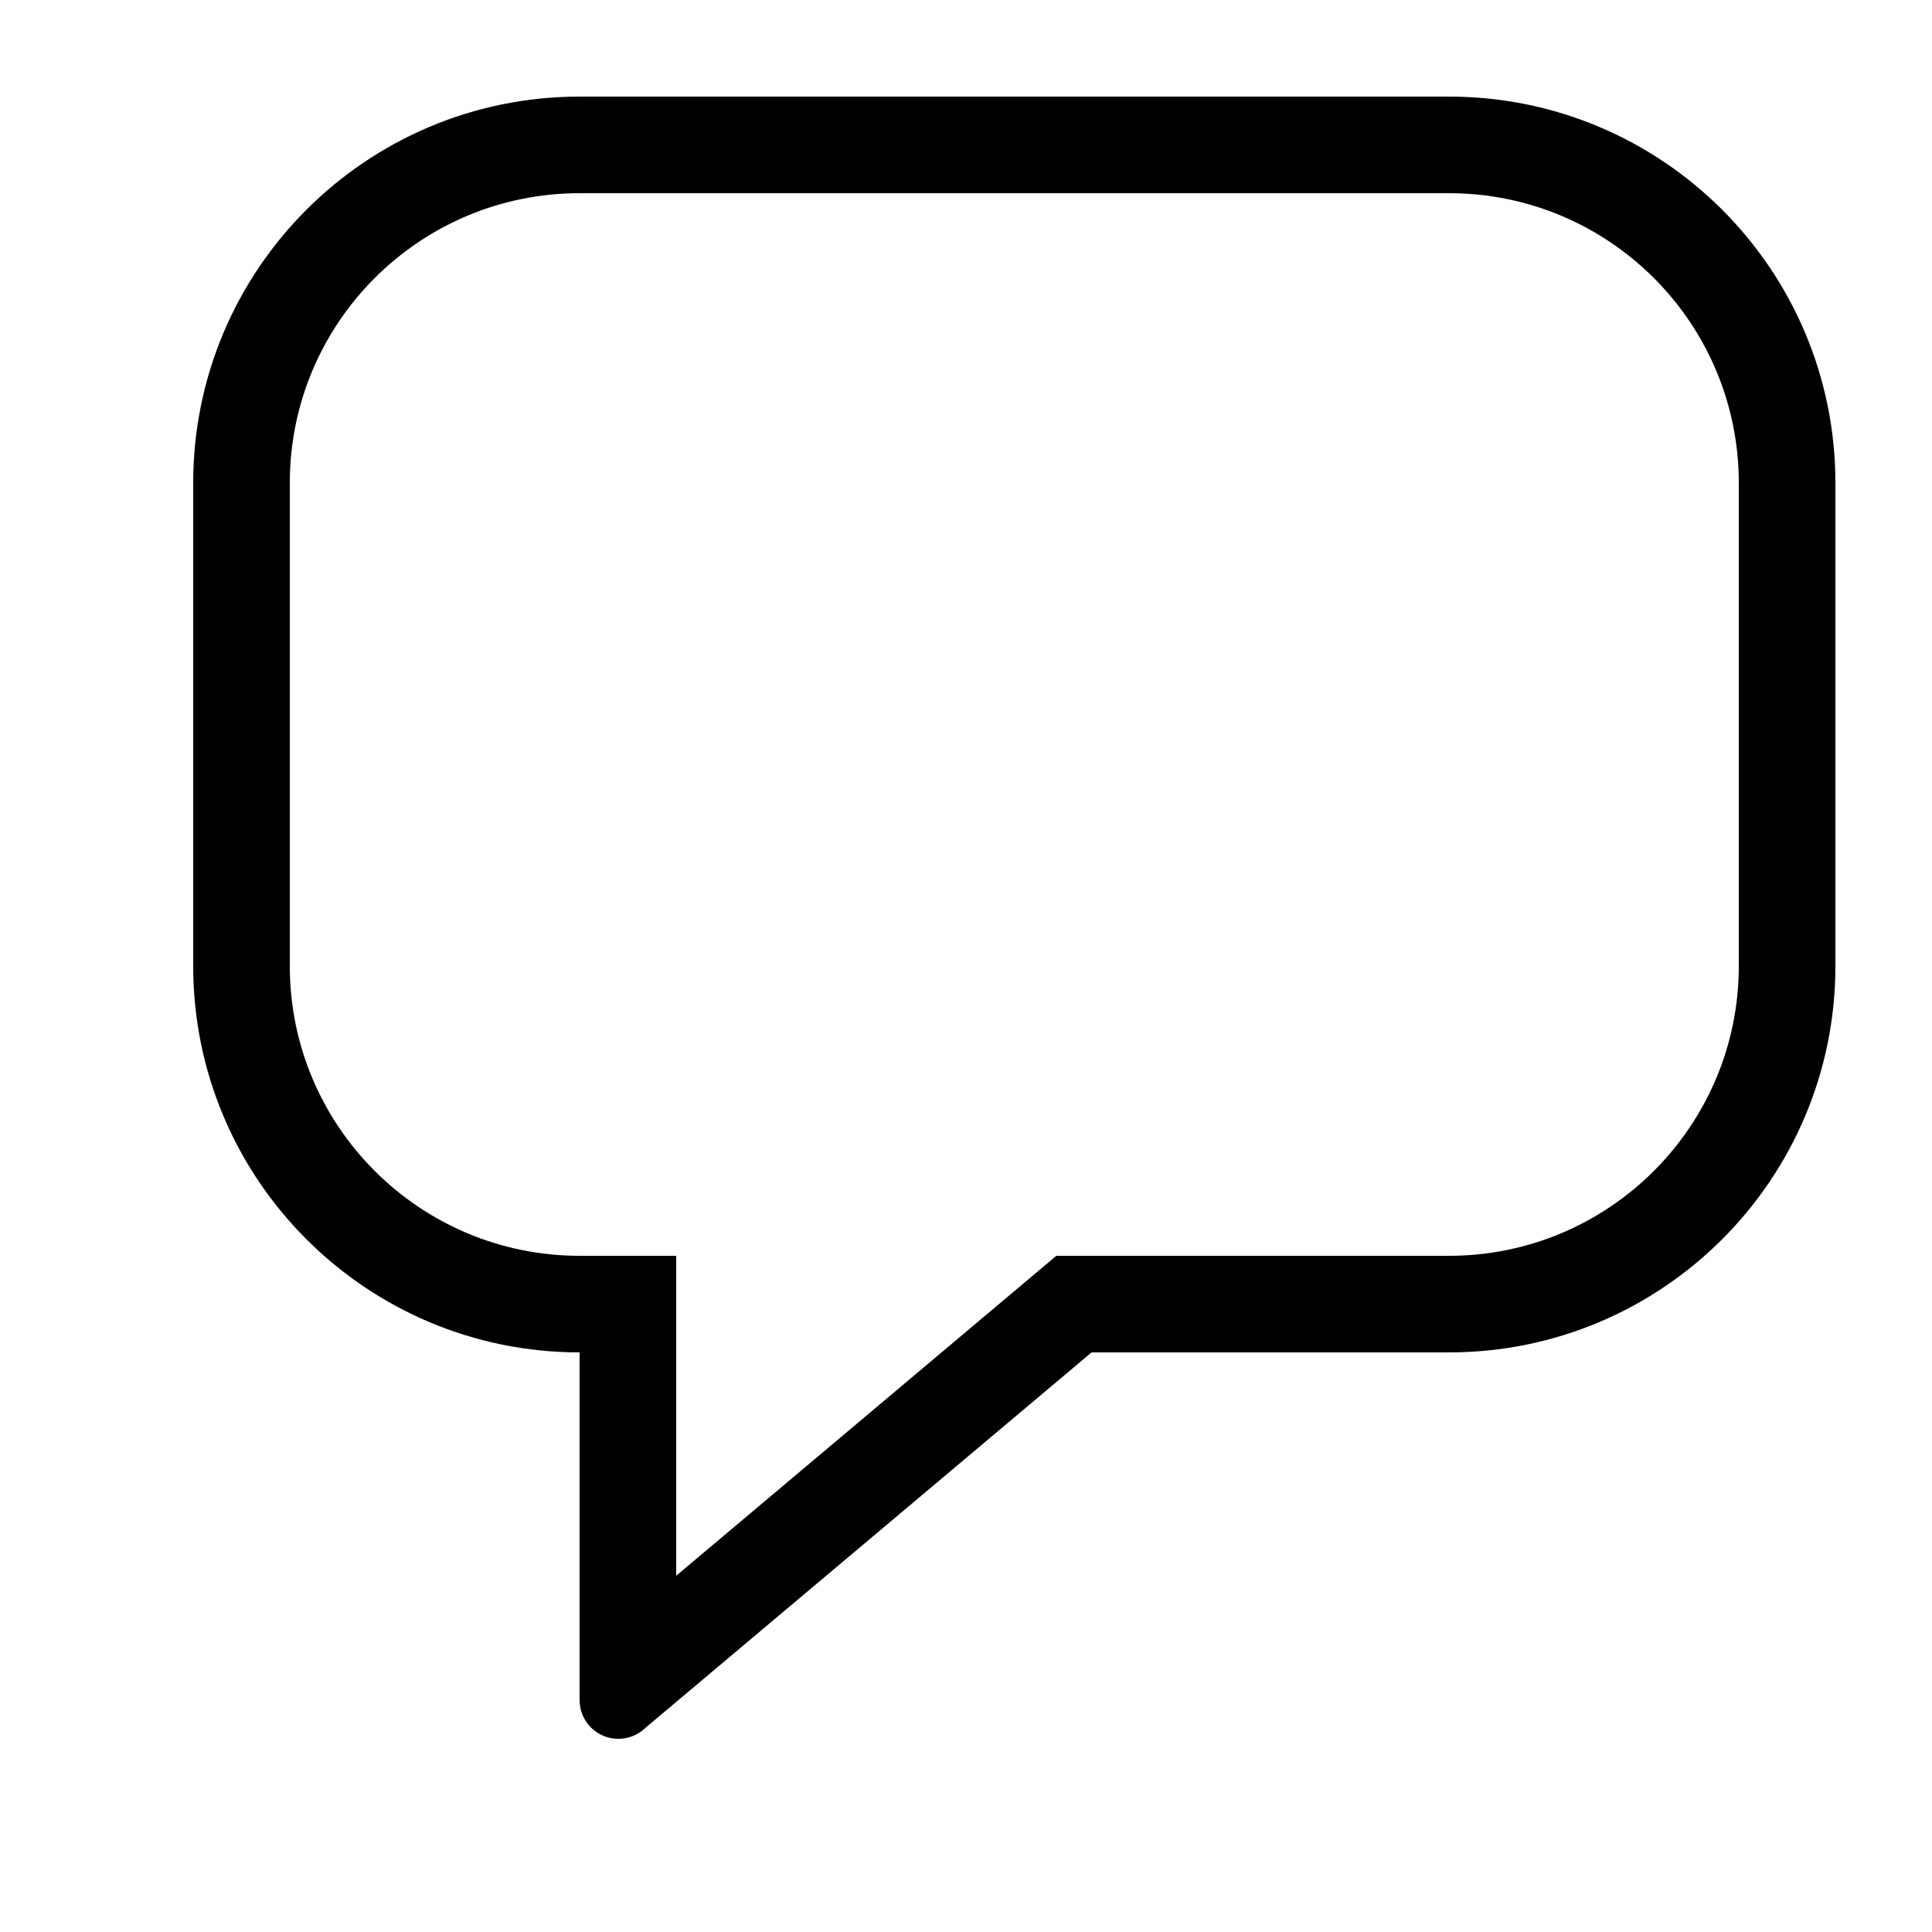 <svg xmlns="http://www.w3.org/2000/svg" xmlns:xlink="http://www.w3.org/1999/xlink" width="20" height="20" viewBox="0 0 20 20"><path d="M15 1c2.209 0 4 1.791 4 4v5c0 2.209-1.791 4-4 4h-3.7l-4.612 3.881c-.075.075-.176.118-.282.119h-.006c-.221 0-.4-.18-.4-.4v-3.6c-2.209 0-4-1.791-4-4v-5c0-2.209 1.791-4 4-4h9zm0 1h-9c-1.657 0-3 1.343-3 3v5c0 1.656 1.343 3 3 3h1v3.312l3.935-3.312h4.065c1.657 0 3-1.344 3-3v-5c0-1.657-1.343-3-3-3z"/></svg>
